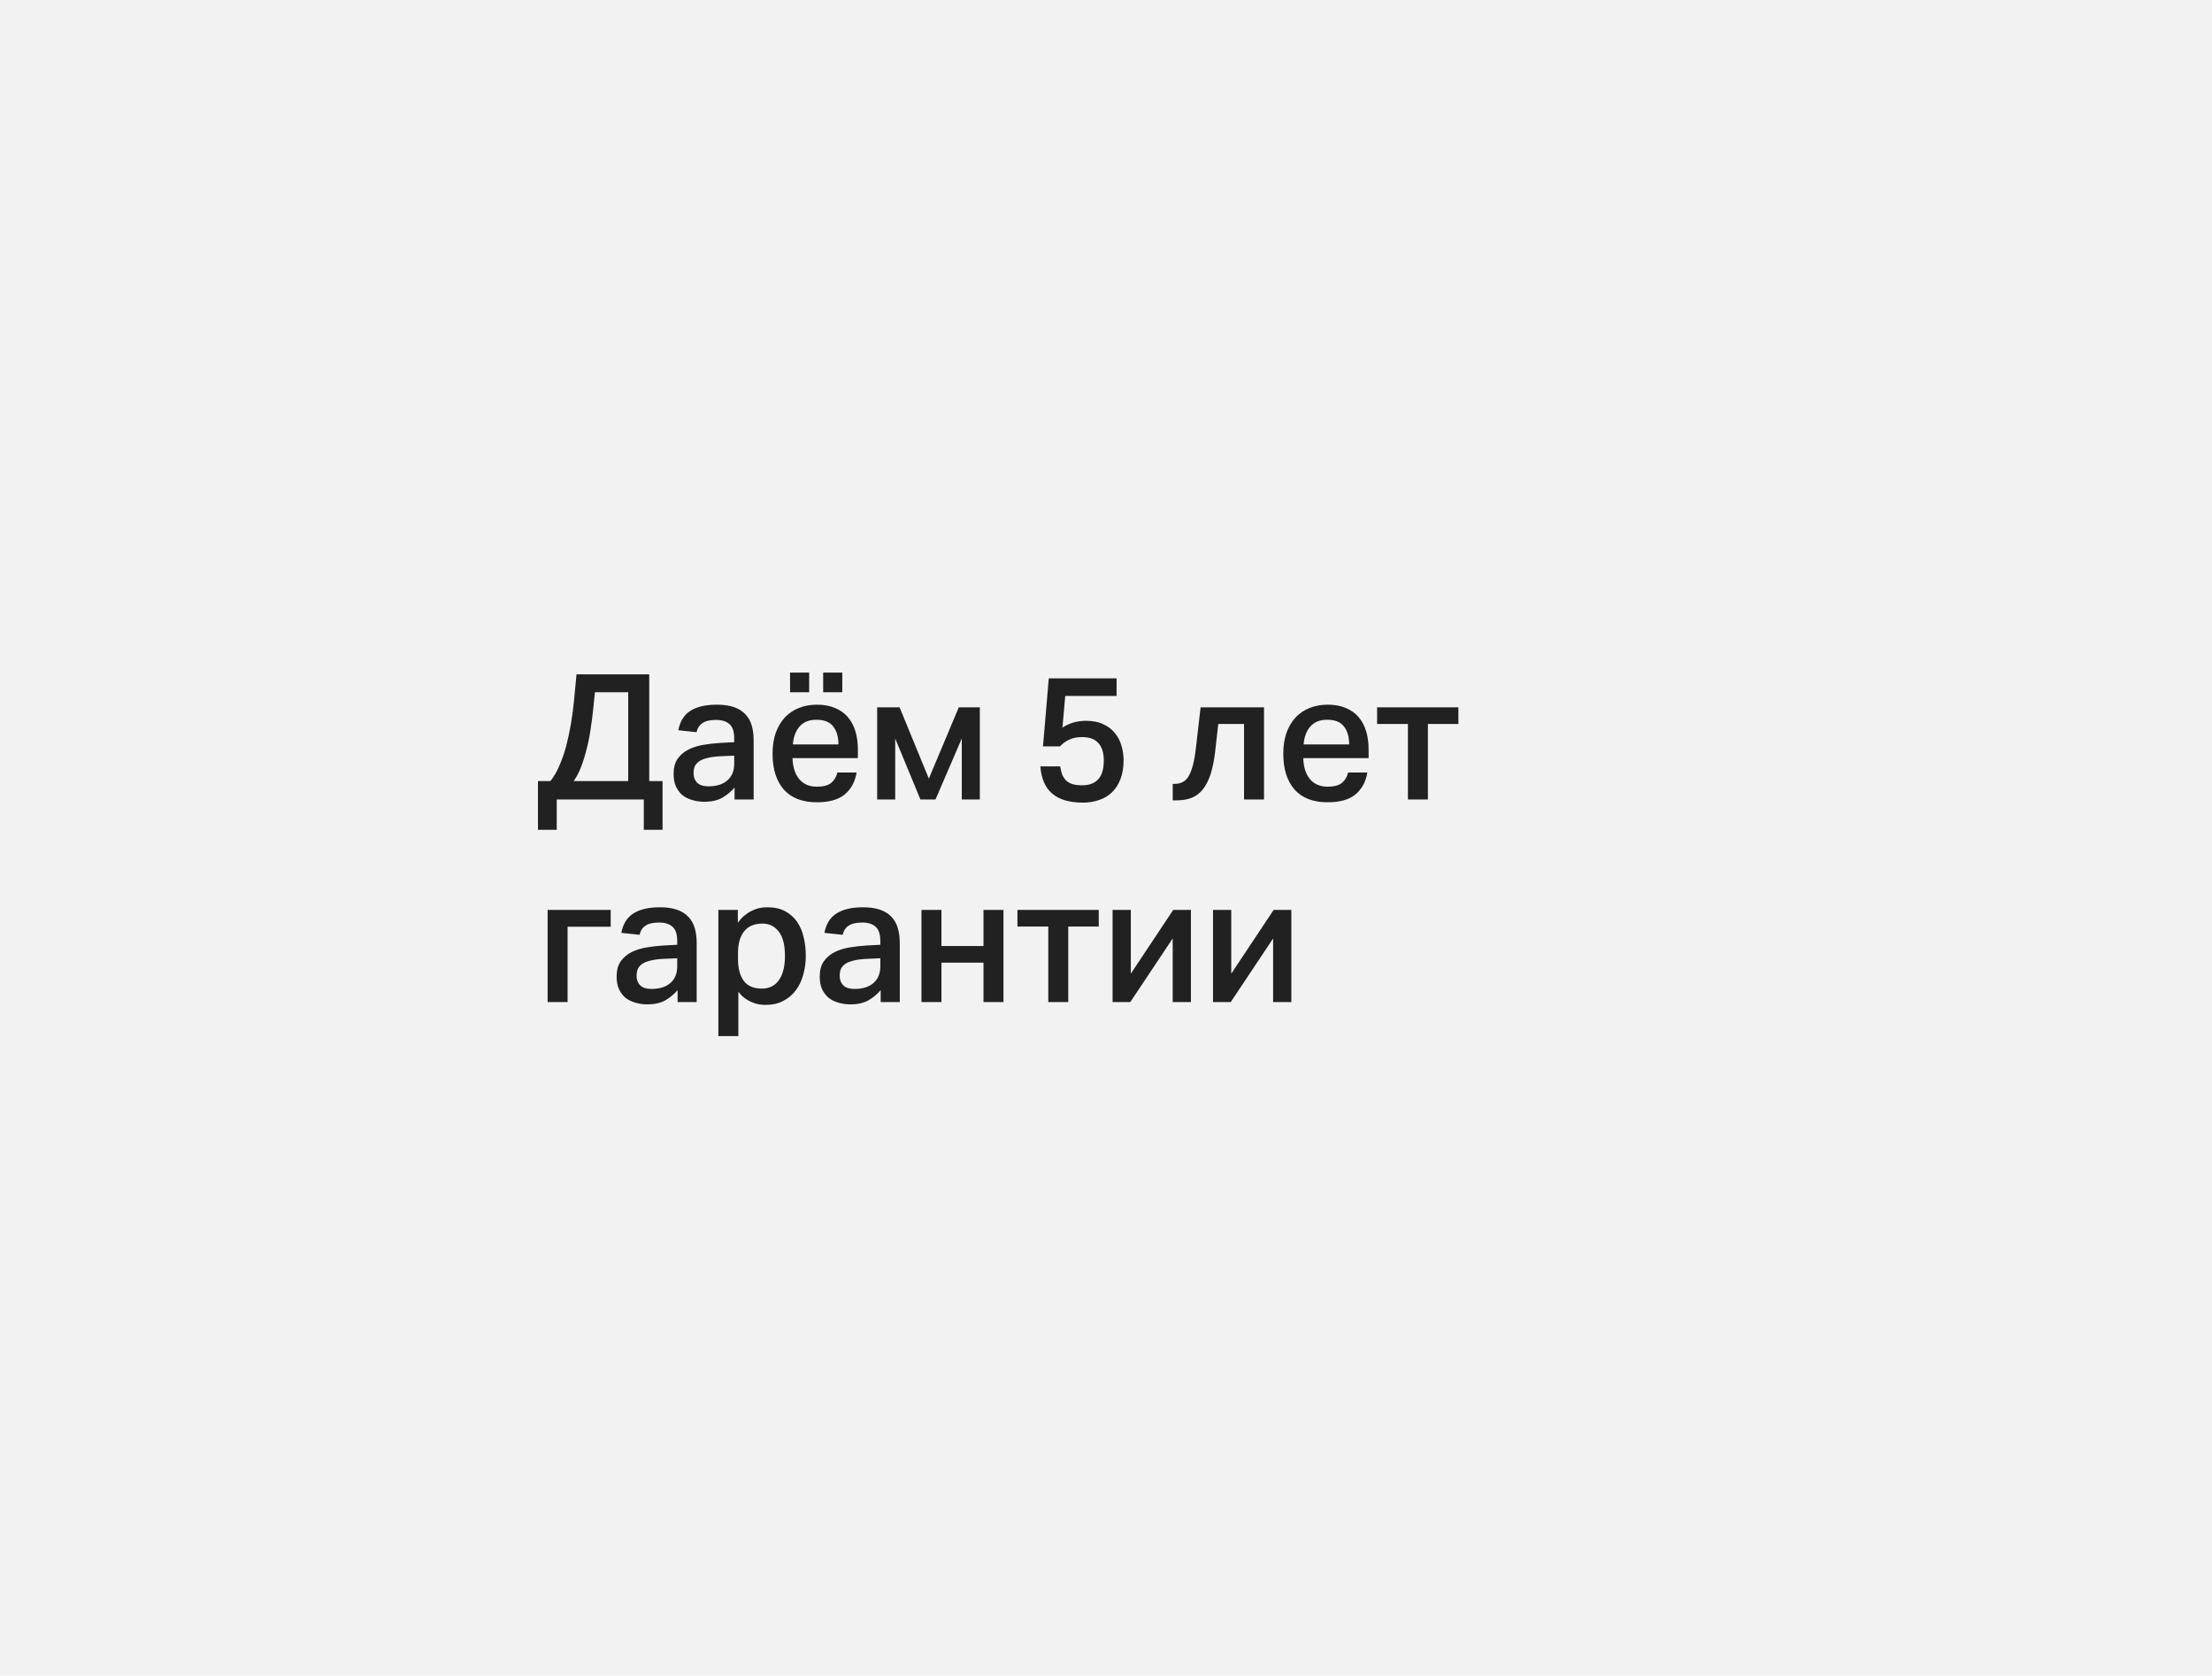 <svg width="404" height="306" viewBox="0 0 404 306" fill="none" xmlns="http://www.w3.org/2000/svg">
<rect width="404" height="306" fill="#F2F2F2"/>
<path d="M100.528 142.64C101.147 141.872 101.691 140.933 102.16 139.824C102.651 138.715 103.067 137.52 103.408 136.24C103.749 134.939 104.037 133.595 104.272 132.208C104.507 130.821 104.688 129.467 104.816 128.144L105.296 123.152H118.576V142.64H121.008V151.536H117.584V146H101.68V151.536H98.256V142.64H100.528ZM108.336 129.584C108.208 130.779 108.048 131.995 107.856 133.232C107.685 134.448 107.451 135.621 107.152 136.752C106.875 137.883 106.544 138.96 106.16 139.984C105.776 140.987 105.317 141.872 104.784 142.64H114.736V126.416H108.656L108.336 129.584ZM131.76 138.096C130.736 138.139 129.893 138.245 129.232 138.416C128.571 138.565 128.048 138.779 127.664 139.056C127.28 139.333 127.013 139.653 126.864 140.016C126.736 140.379 126.672 140.784 126.672 141.232C126.672 141.936 126.896 142.512 127.344 142.96C127.792 143.387 128.475 143.6 129.392 143.6C130.843 143.6 131.984 143.248 132.816 142.544C133.669 141.819 134.096 140.784 134.096 139.44V138L131.76 138.096ZM134.16 143.824C133.541 144.549 132.795 145.168 131.92 145.68C131.045 146.171 129.947 146.416 128.624 146.416C127.835 146.416 127.099 146.309 126.416 146.096C125.733 145.904 125.136 145.605 124.624 145.2C124.133 144.773 123.739 144.24 123.44 143.6C123.163 142.96 123.024 142.213 123.024 141.36C123.024 140.208 123.269 139.28 123.76 138.576C124.272 137.851 124.933 137.285 125.744 136.88C126.555 136.475 127.472 136.187 128.496 136.016C129.52 135.845 130.565 135.728 131.632 135.664L134.096 135.536V134.832C134.096 133.616 133.808 132.752 133.232 132.24C132.656 131.728 131.845 131.472 130.8 131.472C129.691 131.472 128.859 131.664 128.304 132.048C127.749 132.411 127.387 132.965 127.216 133.712L123.888 133.36C124.187 131.739 124.923 130.555 126.096 129.808C127.269 129.061 128.88 128.688 130.928 128.688C132.165 128.688 133.211 128.837 134.064 129.136C134.917 129.435 135.611 129.872 136.144 130.448C136.677 131.003 137.061 131.685 137.296 132.496C137.531 133.307 137.648 134.213 137.648 135.216V146H134.16V143.824ZM156.458 141.072C156.159 142.8 155.423 144.144 154.25 145.104C153.098 146.043 151.412 146.512 149.194 146.512C146.548 146.512 144.532 145.733 143.146 144.176C141.78 142.597 141.098 140.421 141.098 137.648C141.098 136.219 141.29 134.949 141.674 133.84C142.079 132.731 142.634 131.792 143.338 131.024C144.063 130.256 144.916 129.68 145.898 129.296C146.9 128.891 147.999 128.688 149.194 128.688C150.474 128.688 151.583 128.891 152.522 129.296C153.46 129.68 154.239 130.235 154.858 130.96C155.476 131.685 155.935 132.549 156.234 133.552C156.532 134.533 156.682 135.632 156.682 136.848V138.448H144.746C144.767 139.216 144.874 139.92 145.066 140.56C145.258 141.179 145.535 141.723 145.898 142.192C146.26 142.661 146.719 143.024 147.274 143.28C147.828 143.536 148.468 143.664 149.194 143.664C150.346 143.664 151.21 143.44 151.786 142.992C152.362 142.523 152.746 141.883 152.938 141.072H156.458ZM153.13 135.952C153.13 134.565 152.81 133.467 152.17 132.656C151.551 131.845 150.527 131.44 149.098 131.44C147.775 131.44 146.751 131.856 146.026 132.688C145.322 133.499 144.916 134.587 144.81 135.952H153.13ZM153.834 122.832V126.416H150.346V122.832H153.834ZM147.786 122.832V126.416H144.298V122.832H147.786ZM160.204 129.168H164.3L169.644 142.192L175.116 129.168H178.956V146H175.66V134.864L170.86 146H168.108L163.5 134.864V146H160.204V129.168ZM193.629 139.952C193.714 140.528 193.842 141.04 194.013 141.488C194.205 141.915 194.45 142.277 194.749 142.576C195.069 142.853 195.464 143.067 195.933 143.216C196.424 143.344 197.01 143.408 197.693 143.408C198.909 143.408 199.858 143.056 200.541 142.352C201.245 141.627 201.597 140.464 201.597 138.864C201.597 137.477 201.266 136.421 200.605 135.696C199.965 134.971 198.973 134.608 197.629 134.608C196.733 134.608 195.965 134.757 195.325 135.056C194.685 135.333 194.109 135.749 193.597 136.304H190.493L191.549 123.888H203.933V127.088H194.557L194.045 132.88C194.642 132.475 195.304 132.165 196.029 131.952C196.776 131.739 197.544 131.632 198.333 131.632C199.592 131.632 200.658 131.845 201.533 132.272C202.408 132.677 203.112 133.221 203.645 133.904C204.2 134.565 204.594 135.333 204.829 136.208C205.085 137.061 205.213 137.925 205.213 138.8C205.213 140.144 205.021 141.307 204.637 142.288C204.274 143.248 203.762 144.048 203.101 144.688C202.44 145.328 201.65 145.797 200.733 146.096C199.837 146.416 198.866 146.576 197.821 146.576C195.389 146.576 193.522 146.043 192.221 144.976C190.92 143.888 190.184 142.213 190.013 139.952H193.629ZM227.212 132.208H222.508L221.932 137.296C221.74 138.896 221.462 140.261 221.1 141.392C220.737 142.501 220.268 143.419 219.692 144.144C219.137 144.848 218.465 145.36 217.676 145.68C216.886 146 215.969 146.16 214.924 146.16H214.188V143.152H214.54C215.052 143.152 215.51 143.056 215.916 142.864C216.342 142.672 216.716 142.331 217.036 141.84C217.356 141.328 217.633 140.635 217.868 139.76C218.102 138.885 218.294 137.776 218.444 136.432L219.276 129.168H230.86V146H227.212V132.208ZM249.739 141.072C249.44 142.8 248.704 144.144 247.531 145.104C246.379 146.043 244.694 146.512 242.475 146.512C239.83 146.512 237.814 145.733 236.427 144.176C235.062 142.597 234.379 140.421 234.379 137.648C234.379 136.219 234.571 134.949 234.955 133.84C235.36 132.731 235.915 131.792 236.619 131.024C237.344 130.256 238.198 129.68 239.179 129.296C240.182 128.891 241.28 128.688 242.475 128.688C243.755 128.688 244.864 128.891 245.803 129.296C246.742 129.68 247.52 130.235 248.139 130.96C248.758 131.685 249.216 132.549 249.515 133.552C249.814 134.533 249.963 135.632 249.963 136.848V138.448H238.027C238.048 139.216 238.155 139.92 238.347 140.56C238.539 141.179 238.816 141.723 239.179 142.192C239.542 142.661 240 143.024 240.555 143.28C241.11 143.536 241.75 143.664 242.475 143.664C243.627 143.664 244.491 143.44 245.067 142.992C245.643 142.523 246.027 141.883 246.219 141.072H249.739ZM246.411 135.952C246.411 134.565 246.091 133.467 245.451 132.656C244.832 131.845 243.808 131.44 242.379 131.44C241.056 131.44 240.032 131.856 239.307 132.688C238.603 133.499 238.198 134.587 238.091 135.952H246.411ZM257.145 132.208H251.513V129.168H266.361V132.208H260.793V146H257.145V132.208ZM111.536 166.168V169.24H103.664V183H100.016V166.168H111.536ZM121.354 175.096C120.33 175.139 119.487 175.245 118.826 175.416C118.164 175.565 117.642 175.779 117.258 176.056C116.874 176.333 116.607 176.653 116.458 177.016C116.33 177.379 116.266 177.784 116.266 178.232C116.266 178.936 116.49 179.512 116.938 179.96C117.386 180.387 118.068 180.6 118.986 180.6C120.436 180.6 121.578 180.248 122.41 179.544C123.263 178.819 123.69 177.784 123.69 176.44V175L121.354 175.096ZM123.754 180.824C123.135 181.549 122.388 182.168 121.514 182.68C120.639 183.171 119.54 183.416 118.218 183.416C117.428 183.416 116.692 183.309 116.01 183.096C115.327 182.904 114.73 182.605 114.218 182.2C113.727 181.773 113.332 181.24 113.034 180.6C112.756 179.96 112.618 179.213 112.618 178.36C112.618 177.208 112.863 176.28 113.354 175.576C113.866 174.851 114.527 174.285 115.338 173.88C116.148 173.475 117.066 173.187 118.09 173.016C119.114 172.845 120.159 172.728 121.226 172.664L123.69 172.536V171.832C123.69 170.616 123.402 169.752 122.826 169.24C122.25 168.728 121.439 168.472 120.394 168.472C119.284 168.472 118.452 168.664 117.898 169.048C117.343 169.411 116.98 169.965 116.81 170.712L113.482 170.36C113.78 168.739 114.516 167.555 115.69 166.808C116.863 166.061 118.474 165.688 120.522 165.688C121.759 165.688 122.804 165.837 123.658 166.136C124.511 166.435 125.204 166.872 125.738 167.448C126.271 168.003 126.655 168.685 126.89 169.496C127.124 170.307 127.242 171.213 127.242 172.216V183H123.754V180.824ZM139.268 168.664C137.796 168.664 136.676 169.133 135.908 170.072C135.161 171.011 134.788 172.355 134.788 174.104V175.128C134.788 176.835 135.14 178.168 135.844 179.128C136.548 180.067 137.646 180.536 139.14 180.536C140.505 180.536 141.55 180.013 142.276 178.968C143.001 177.923 143.364 176.461 143.364 174.584C143.364 172.557 142.98 171.064 142.212 170.104C141.465 169.144 140.484 168.664 139.268 168.664ZM134.756 166.168V168.504C134.884 168.355 135.076 168.12 135.332 167.8C135.609 167.48 135.961 167.171 136.388 166.872C136.836 166.552 137.369 166.275 137.988 166.04C138.606 165.805 139.332 165.688 140.164 165.688C141.465 165.688 142.553 165.933 143.428 166.424C144.324 166.915 145.049 167.565 145.604 168.376C146.158 169.187 146.553 170.125 146.788 171.192C147.044 172.259 147.172 173.379 147.172 174.552C147.172 175.789 147.012 176.952 146.692 178.04C146.393 179.128 145.934 180.077 145.316 180.888C144.697 181.699 143.929 182.339 143.012 182.808C142.116 183.277 141.06 183.512 139.844 183.512C139.097 183.512 138.436 183.416 137.86 183.224C137.305 183.032 136.825 182.808 136.42 182.552C136.014 182.296 135.684 182.04 135.428 181.784C135.172 181.507 134.98 181.283 134.852 181.112V189.208H131.204V166.168H134.756ZM158.448 175.096C157.424 175.139 156.581 175.245 155.92 175.416C155.258 175.565 154.736 175.779 154.352 176.056C153.968 176.333 153.701 176.653 153.552 177.016C153.424 177.379 153.36 177.784 153.36 178.232C153.36 178.936 153.584 179.512 154.032 179.96C154.48 180.387 155.162 180.6 156.08 180.6C157.53 180.6 158.672 180.248 159.504 179.544C160.357 178.819 160.784 177.784 160.784 176.44V175L158.448 175.096ZM160.848 180.824C160.229 181.549 159.482 182.168 158.608 182.68C157.733 183.171 156.634 183.416 155.312 183.416C154.522 183.416 153.786 183.309 153.104 183.096C152.421 182.904 151.824 182.605 151.312 182.2C150.821 181.773 150.426 181.24 150.128 180.6C149.85 179.96 149.712 179.213 149.712 178.36C149.712 177.208 149.957 176.28 150.448 175.576C150.96 174.851 151.621 174.285 152.432 173.88C153.242 173.475 154.16 173.187 155.184 173.016C156.208 172.845 157.253 172.728 158.32 172.664L160.784 172.536V171.832C160.784 170.616 160.496 169.752 159.92 169.24C159.344 168.728 158.533 168.472 157.488 168.472C156.378 168.472 155.546 168.664 154.992 169.048C154.437 169.411 154.074 169.965 153.904 170.712L150.576 170.36C150.874 168.739 151.61 167.555 152.784 166.808C153.957 166.061 155.568 165.688 157.616 165.688C158.853 165.688 159.898 165.837 160.752 166.136C161.605 166.435 162.298 166.872 162.832 167.448C163.365 168.003 163.749 168.685 163.984 169.496C164.218 170.307 164.336 171.213 164.336 172.216V183H160.848V180.824ZM171.945 166.168V172.76H179.625V166.168H183.273V183H179.625V175.8H171.945V183H168.297V166.168H171.945ZM191.457 169.208H185.825V166.168H200.673V169.208H195.105V183H191.457V169.208ZM217.508 183H214.18V171.384L206.436 183H203.204V166.168H206.532V177.816L214.276 166.168H217.508V183ZM235.851 183H232.523V171.384L224.779 183H221.547V166.168H224.875V177.816L232.619 166.168H235.851V183Z" fill="#212121"/>
</svg>
